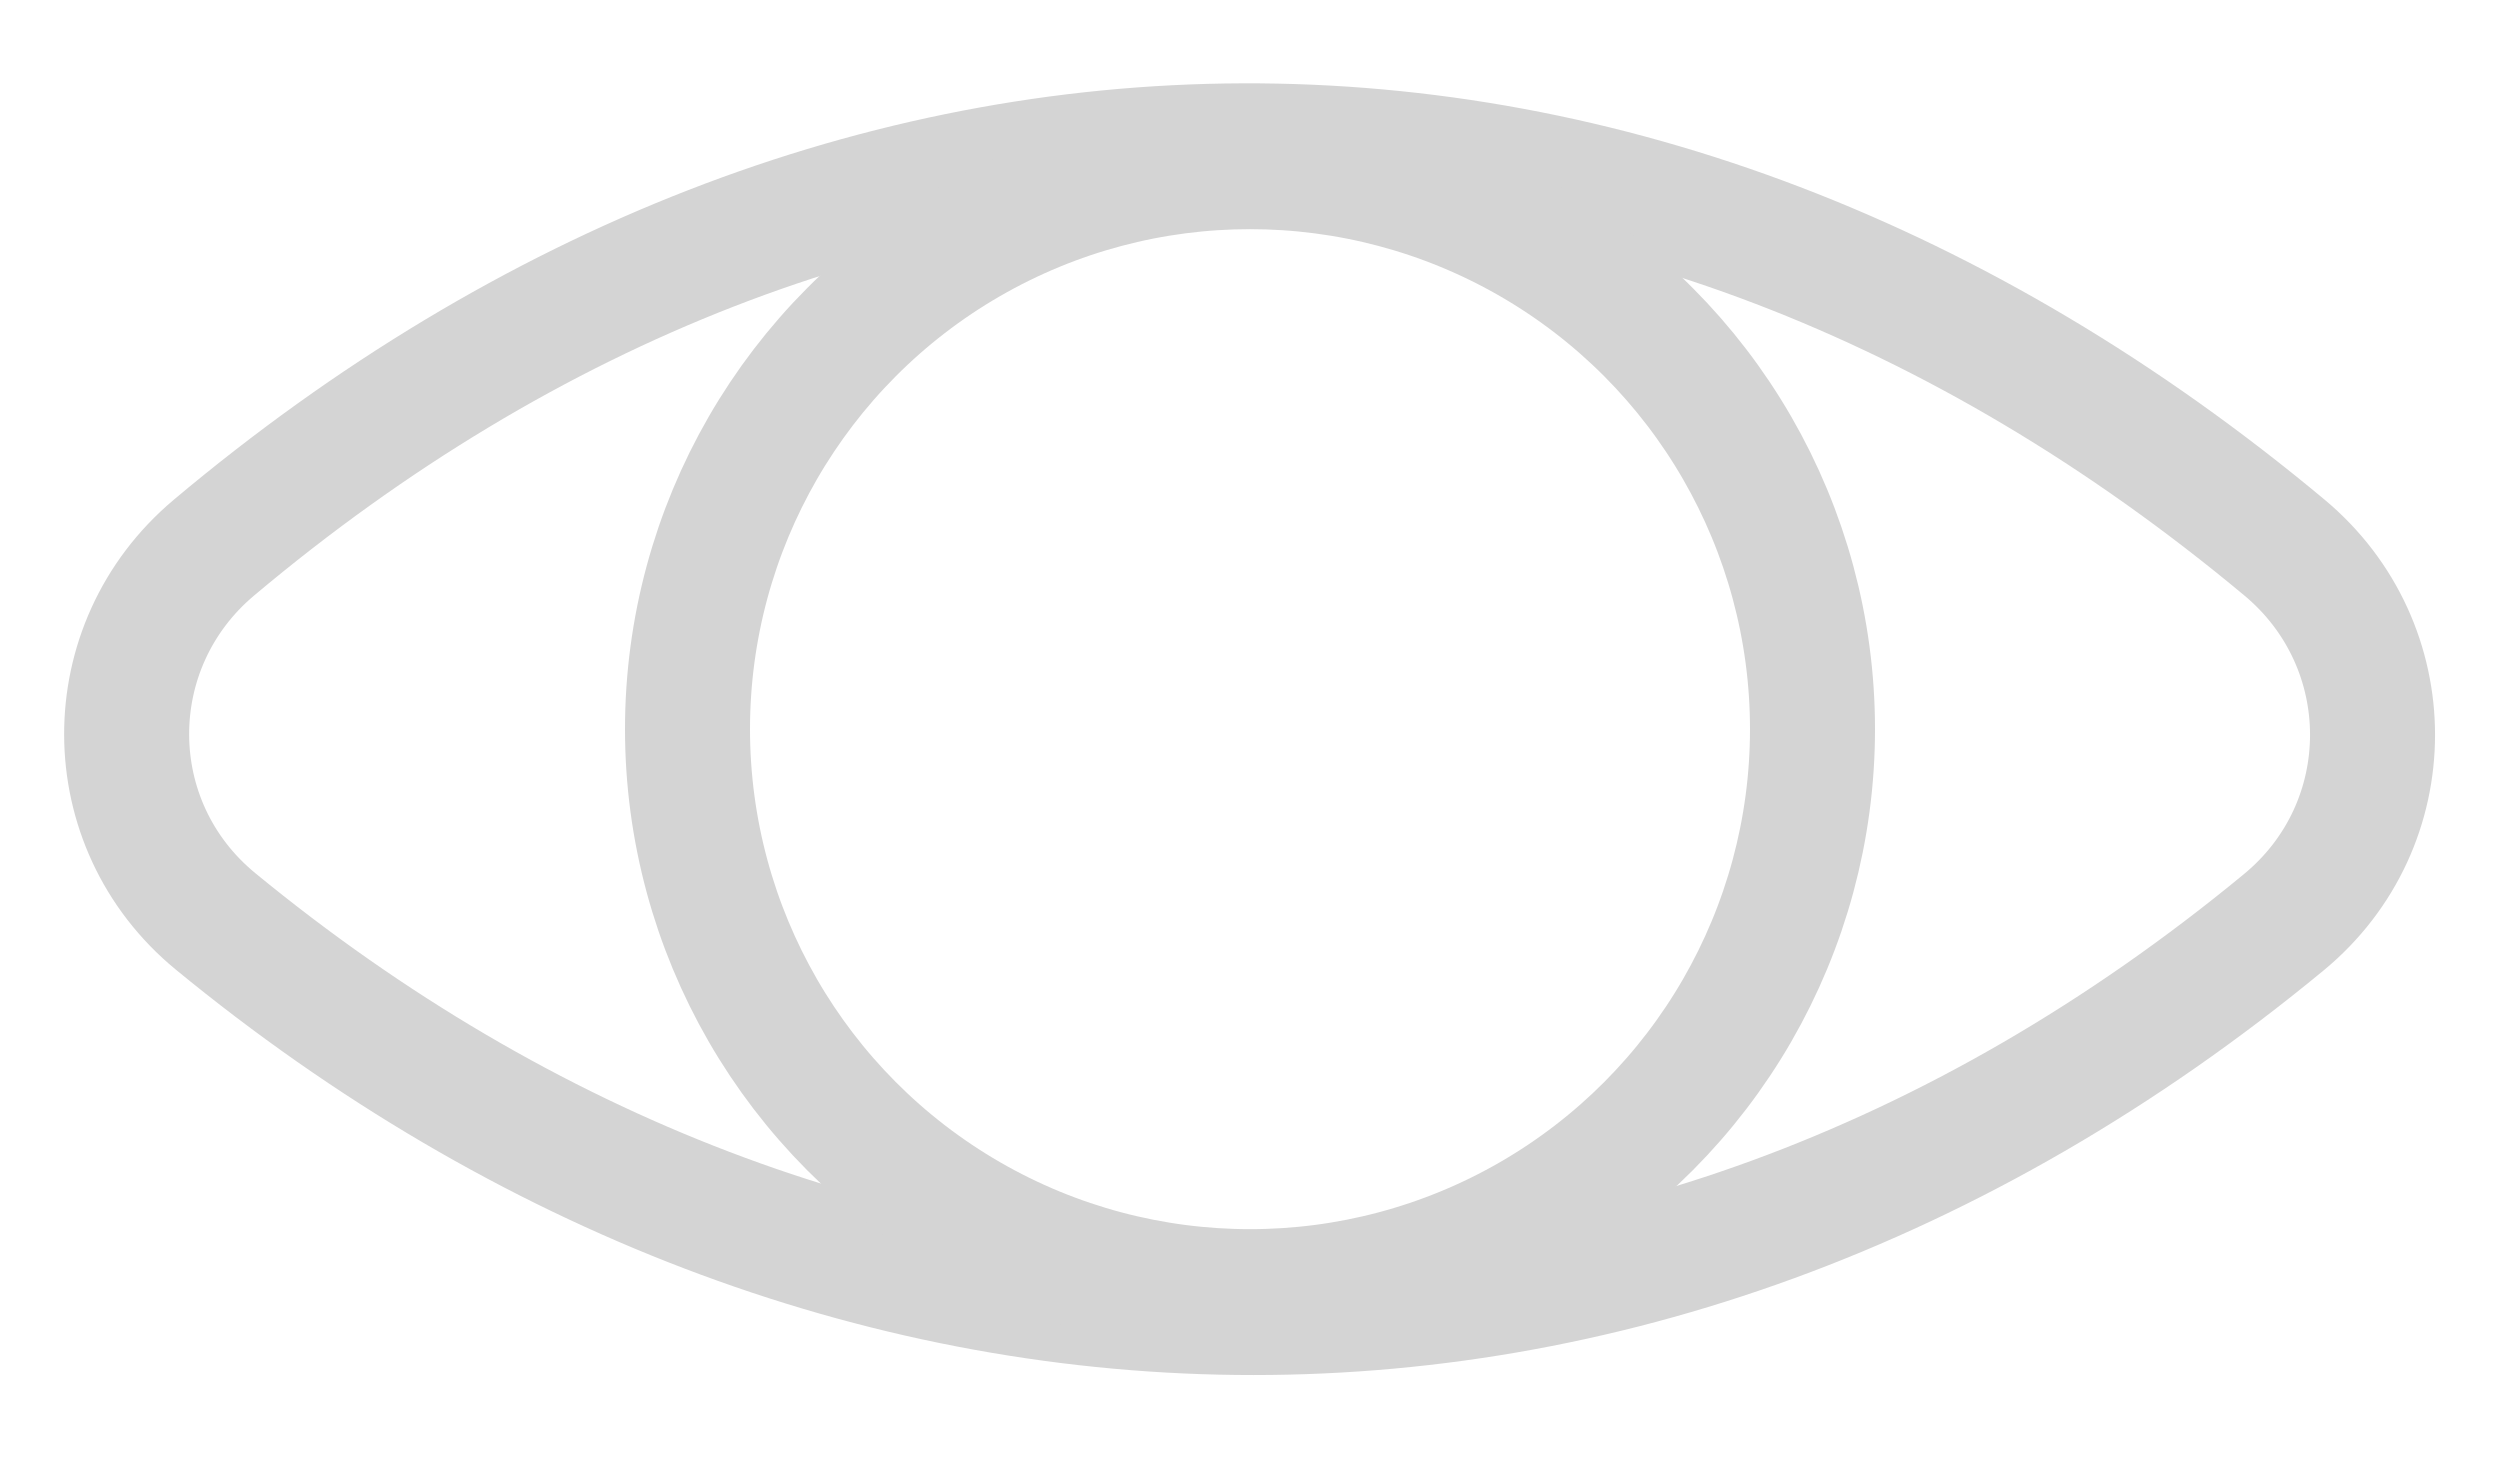 <svg width="24" height="14" viewBox="0 0 24 14" fill="none" xmlns="http://www.w3.org/2000/svg">
<path d="M21.93 5.256C18.834 2.674 15.383 1.387 11.928 1.4C8.475 1.413 5.066 2.725 2.053 5.258C0.933 6.2 0.935 7.913 2.069 8.845C7.974 13.698 15.687 14.001 21.924 8.854C23.061 7.916 23.058 6.196 21.93 5.256Z" stroke="#D4D4D4" stroke-width="1.2" stroke-linecap="round"/>
<circle cx="12" cy="7" r="5.4" stroke="#D4D4D4" stroke-width="1.2"/>
</svg>
